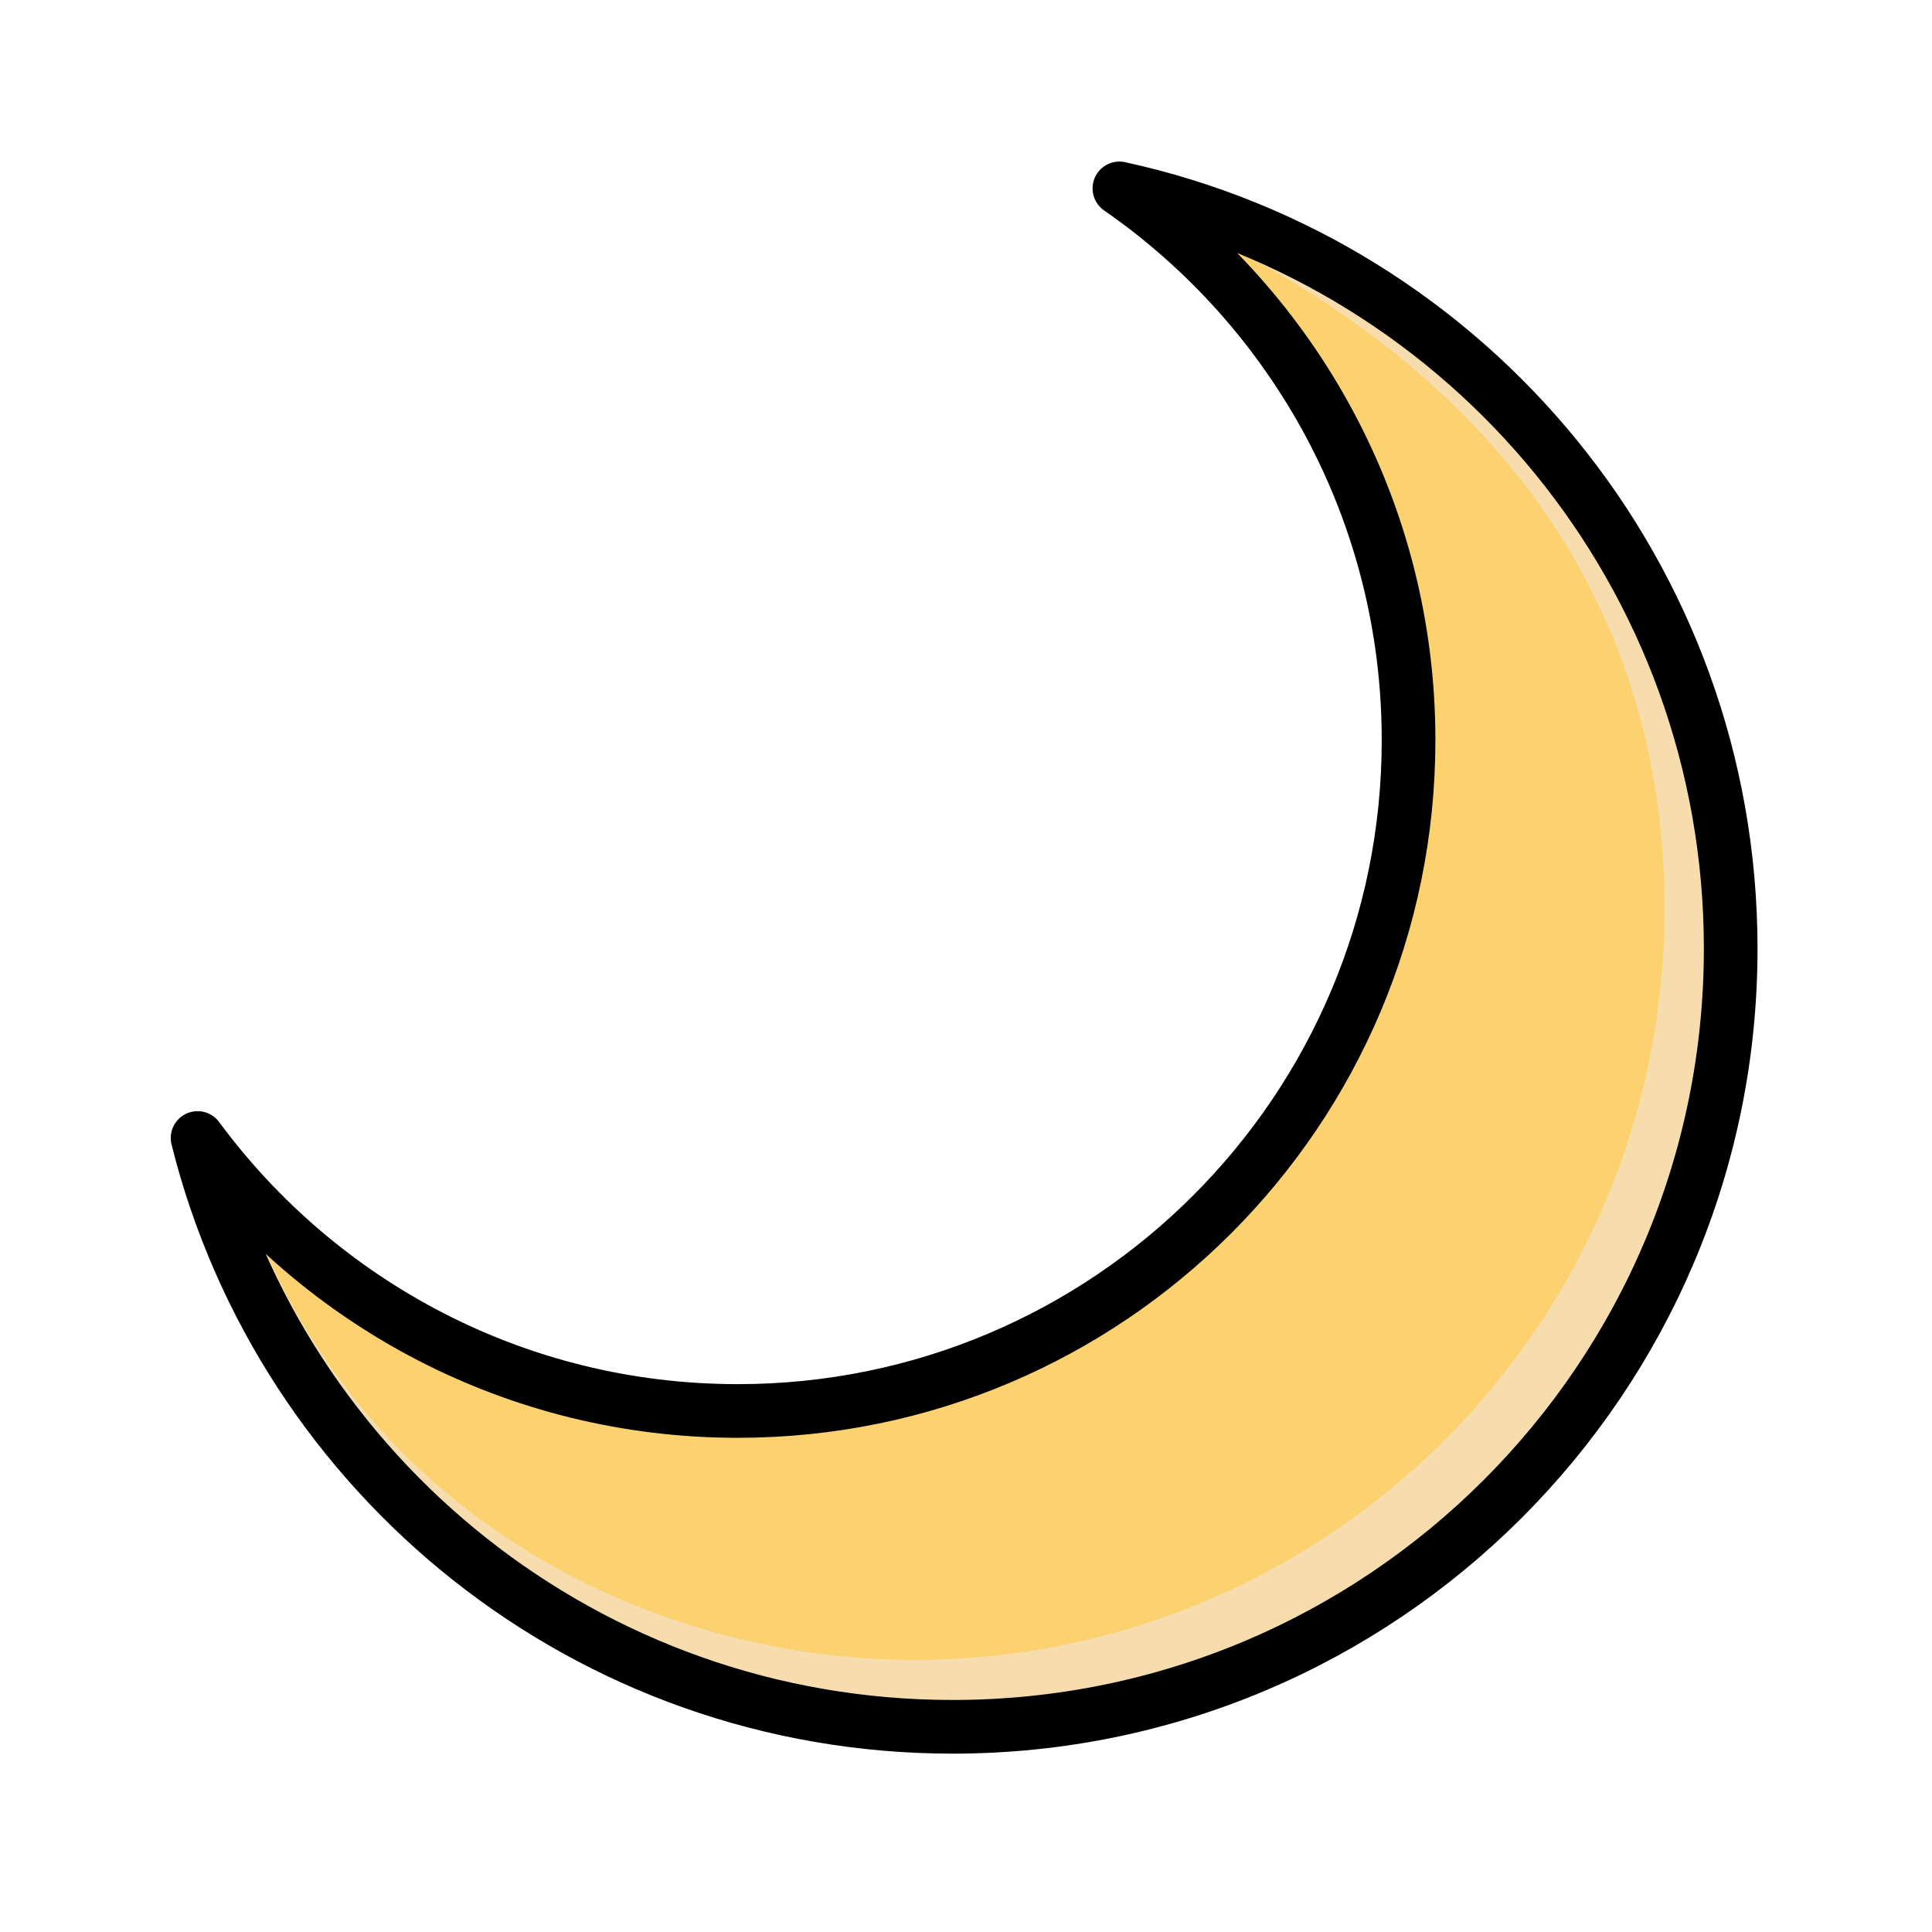 <svg xmlns="http://www.w3.org/2000/svg" viewBox="0 0 72 72" id="emoji">
	<g id="color">
		<path fill="#FCD170" stroke="none" d="M7.363,42.41c4.553,6.17,11.874,10.173,20.13,10.173c13.807,0,25-11.193,25-25 c0-8.523-4.265-16.049-10.776-20.562c13.038,2.838,22.781,14.443,22.781,28.332c0,16.016-12.984,29-29,29 C21.911,64.352,10.51,55.023,7.363,42.41z" />
		<path fill="#F7DDAD" stroke="none" d="M45.837,9.211c8.25,4.25,16.195,11.872,16.195,24.674c0,15.449-12.524,27.974-27.974,27.974 c-9.243,0-19.752-4.835-24.294-15.544c0,0,4.38,18.657,25.719,18.665c19.327,0.007,28.042-20.622,28.042-20.622 C70.033,12.382,45.837,9.211,45.837,9.211z" />
	</g>
	<g id="line">
		<path fill="none" stroke="#000000" stroke-linecap="round" stroke-linejoin="round" stroke-miterlimit="10" stroke-width="2" d="M7.363,42.41c4.553,6.17,11.874,10.173,20.13,10.173c13.807,0,25-11.193,25-25 c0-8.523-4.265-16.049-10.776-20.562c13.038,2.838,22.781,14.443,22.781,28.332c0,16.016-12.984,29-29,29 C21.911,64.352,10.51,55.023,7.363,42.41z" />
	</g>
</svg>
